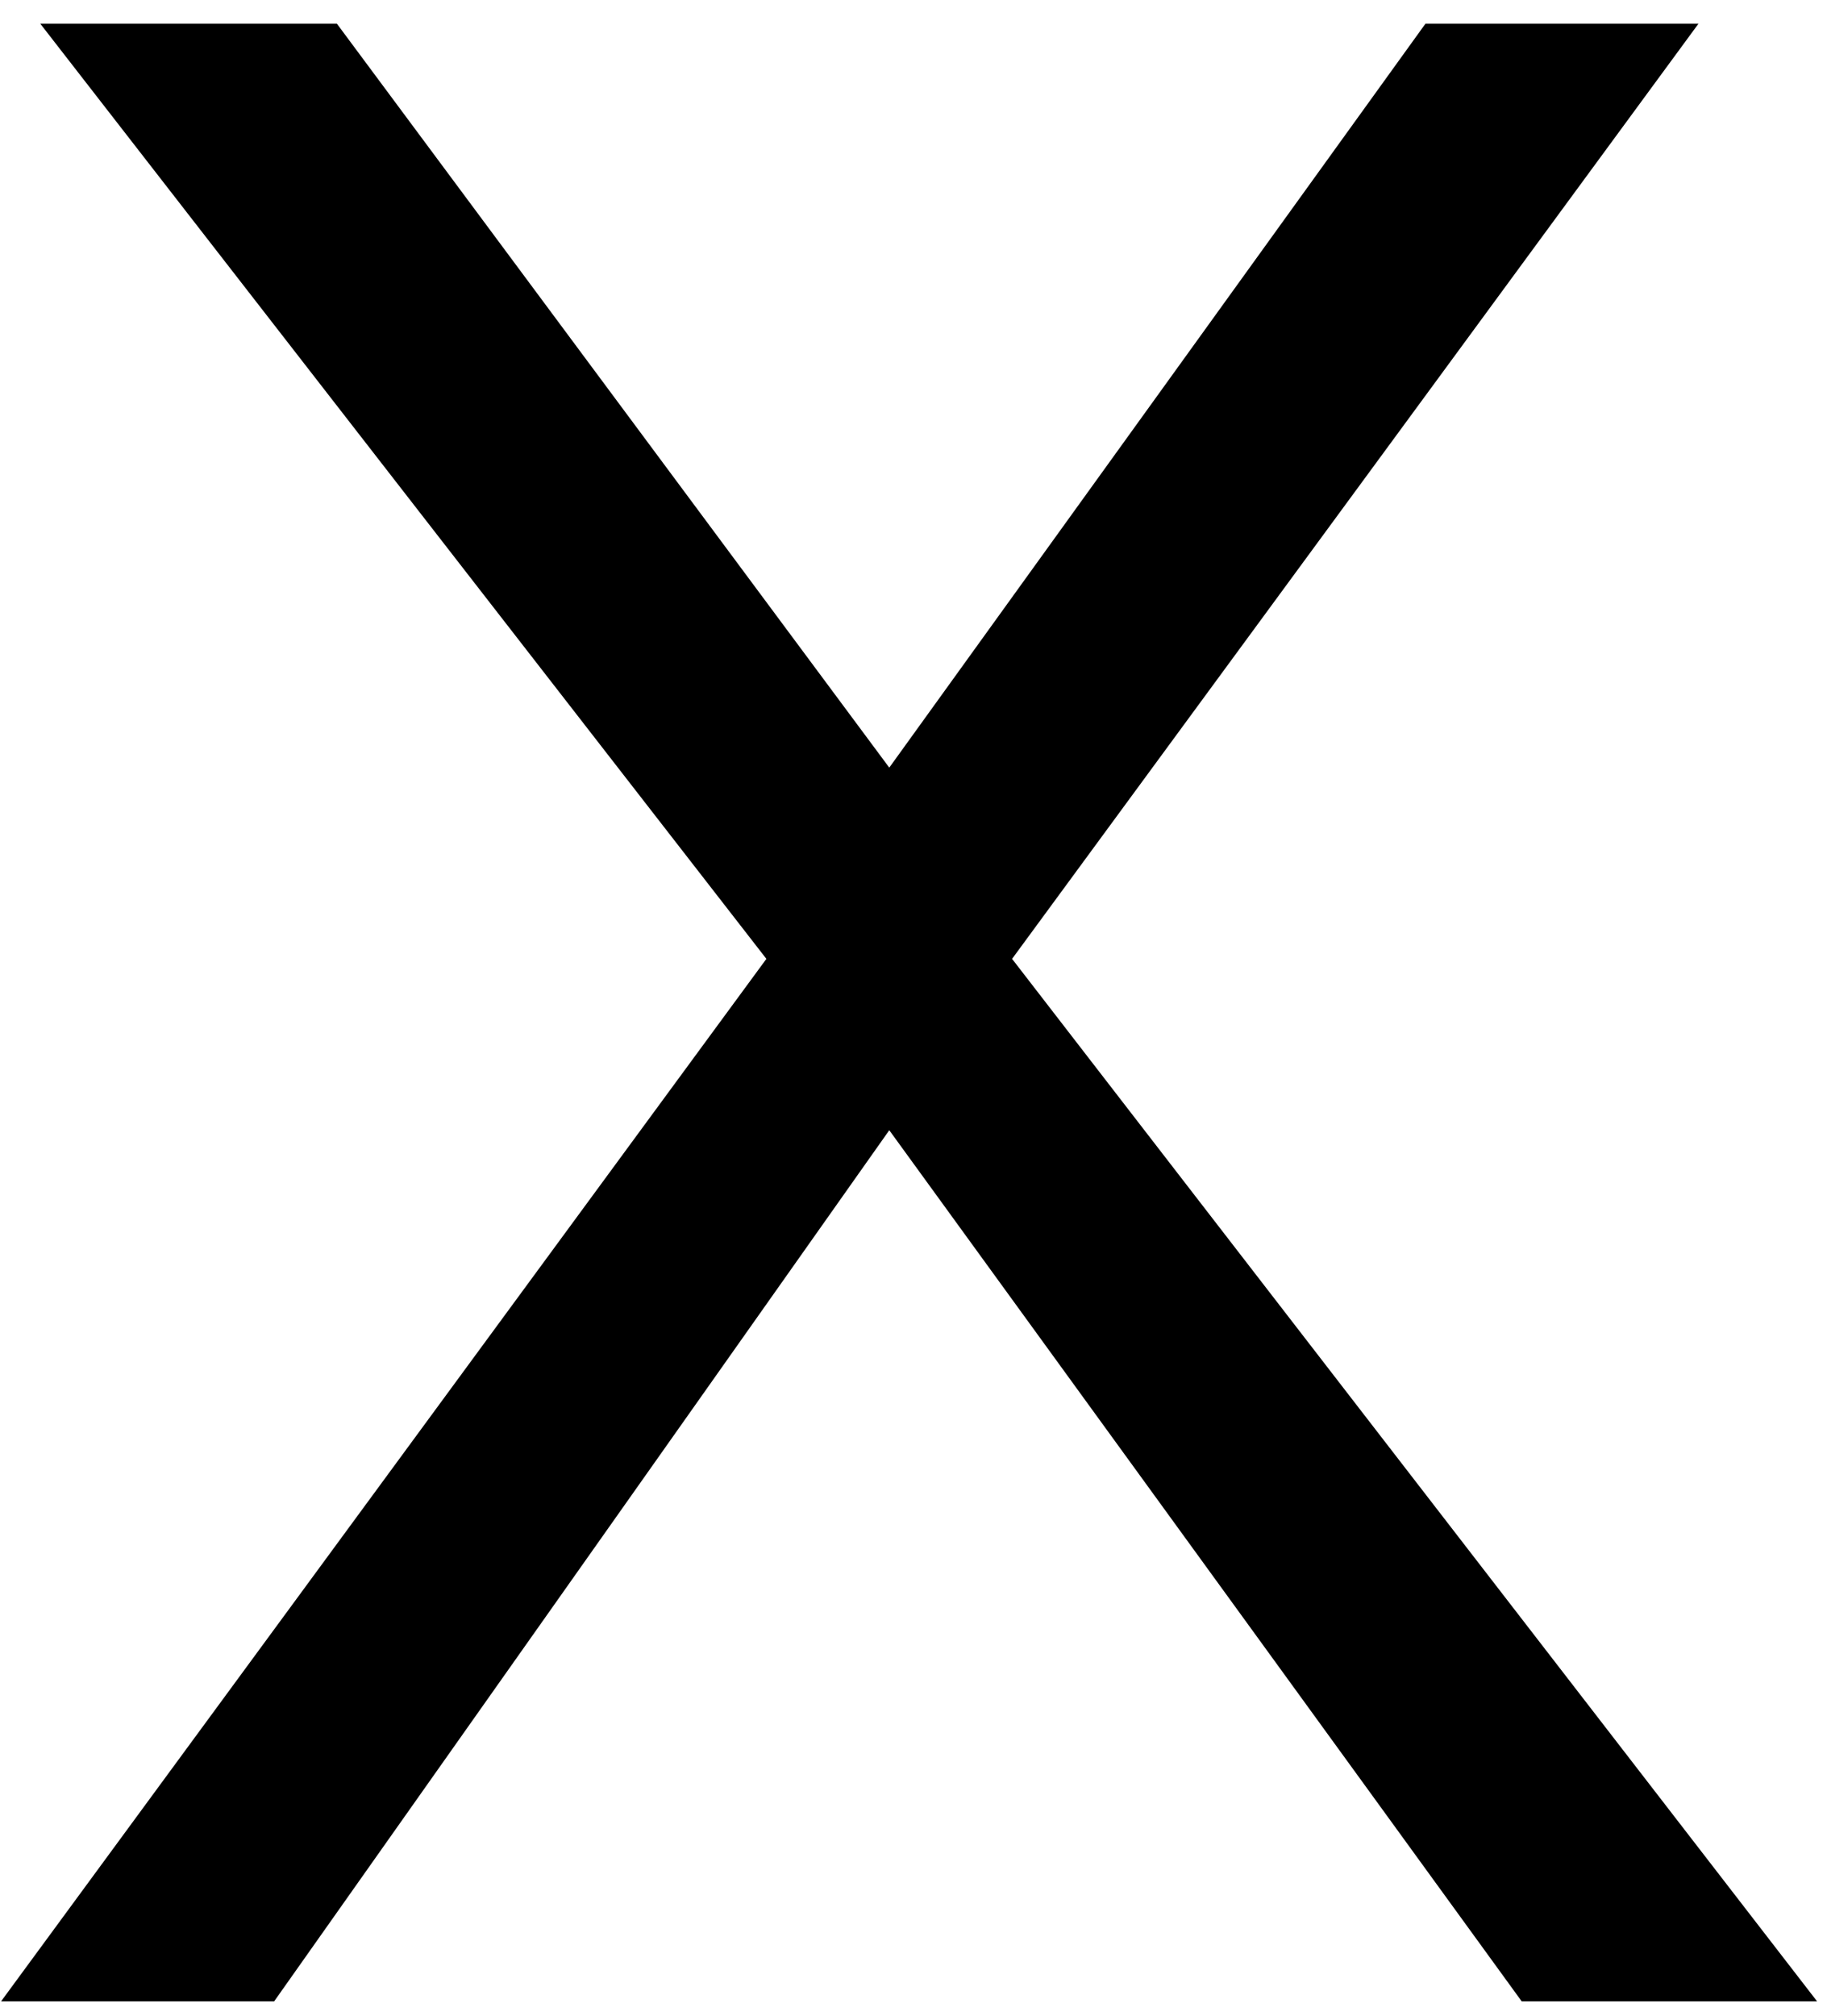 <?xml version="1.0" encoding="UTF-8"?>
<svg xmlns="http://www.w3.org/2000/svg" xmlns:xlink="http://www.w3.org/1999/xlink" width="23pt" height="25.36pt" viewBox="0 0 23 25.36" version="1.1"><!--latexit:AAAE4XjabVJdbFRFFD5zp9B2od3blp9S/i52q0UEt1ClFpFuKQsVuvzc3Xa73WWd
vTu7vfTuveu9s4VlUzMPBo2BB59QHtS2MYox/hBFY6LGn4ox2kjbiIlRQ2LCi/HB
F2KIiXN3G0TDTCZzzpk5c77zzZfKG7rD/P4FJOGqJUurPVHfOLUd3TKHfcTWRnXh
hX3Mykd9VuoE1ZjTCOjMK0nZG1IP0iJNBxYvXa2pDduWxTh6W960bHnbvfe1b75/
ywNbtz340K5He/oeP3j0WGzkOKGZE7k8K0R8ZsEw5uvqvXKLbyikbhujRScm9sUi
gz7NII5zsaGxacXKVaub13CJY17Fl/ClvJrX8Fruubh23foNG5VN97TyZXw5r+de
3sBb+Fq+nm/gSjRFHGroJo1olmHZ4ZyVphGmM4NG8zYluZRBEzmSNfWMrhEm2g2n
CaOirRTRxrK2VTDTe93EmGMVbI2G6SnWuueKZ3d++ppn3t/h3b6jMxJSj+3vjYfU
8kU1TzQa9Ctigox43dzDO7seiVXaMEmORismdYYWE6a6uqMh9XC5XxnmvLsf2zMs
CHCYrZtZLh8RDwR6yzwPFBgReNXyyXRgr5tXceb3eYP7D/Tf9gWYABNWqsCowxv5
Gt6UlOfiaUsr5KjJyghGOvx5ligRm+maQSc88YJDBfYxkqUjwnSxOolSmbUJpU1E
0krGssUymVKO3plRIjnHKeZS4maOsFHn/2du8G5nIwWW6UqUdDMvkJpapVCmYCjM
UlgxT5W0bgtejKIwiGbrAquijRKbaEyo0+MK51DoyOQAXzF5mK/kzYMhNSgALqjh
iHdwKDosfFU/TQUxmaBBso7wQ6Kx1p52KA9Z5qv46sEByySaJZiOJxZfmIp3Czf5
hGCyT9dcYRC7OJV0gyktKTfeQXC6wvlUuvuu8dae3kqtuax3VHc1znSBIPD5zM2n
qn+r4uvEk2OGKNsnhDc11u2qytzRGexQxARe5/7tkwf6+Ub3F2PxMoWZUnRCpI2f
TMpNt3XxL87p8WQ31EADtIAPNsN22An9cAiOggonYQKehrNwHl6C1+ENeBPegnfg
ErwHl+FD+Ai+hK/ga/gGvoVZ+B7mYAF+gB/hOtyA3+FPuIVqUT1S0BbUiXahAAqh
CBpCw+g40pGNTqMJdAY9i86h8+hFdAG9jN5F76NP0AyaRT+hn9Gv6Lp0WfpY+lT6
TPpCmpGuSLPSNekX6Yb0h3RT+ku6Jf2Nq3AtlnETbsZtuB1vxb14H45hDY/iPC7i
Eub4Gfwcfh6/gC/gSTyNX8Wv4Uv4A/xdhWMJVXY4Bf8Z+Oo/tF+Xaw==-->
<defs>
<g>
<symbol overflow="visible" id="glyph0-0">
<path style="stroke:none;" d=""/>
</symbol>
<symbol overflow="visible" id="glyph0-1">
<path style="stroke:none;" d="M 13.234 -13.125 L 21.875 -24.891 L 18.438 -24.891 L 11.688 -15.531 L 4.734 -24.891 L 1 -24.891 L 10.141 -13.125 L 0.5 0 L 3.938 0 L 11.688 -10.969 L 19.656 0 L 23.375 0 Z M 13.234 -13.125 "/>
</symbol>
</g>
<clipPath id="clip1">
  <path d="M 0 0.18 L 23 0.18 L 23 25.18 L 0 25.18 Z M 0 0.18 "/>
</clipPath>
</defs>
<g id="surface1">
<g clip-path="url(#clip1)" clip-rule="nonzero">
<g style="fill:rgb(0%,0%,0%);fill-opacity:1;">
  <use xlink:href="#glyph0-1" x="-0.493" y="25.189"/>
</g>
</g>
</g>
</svg>
